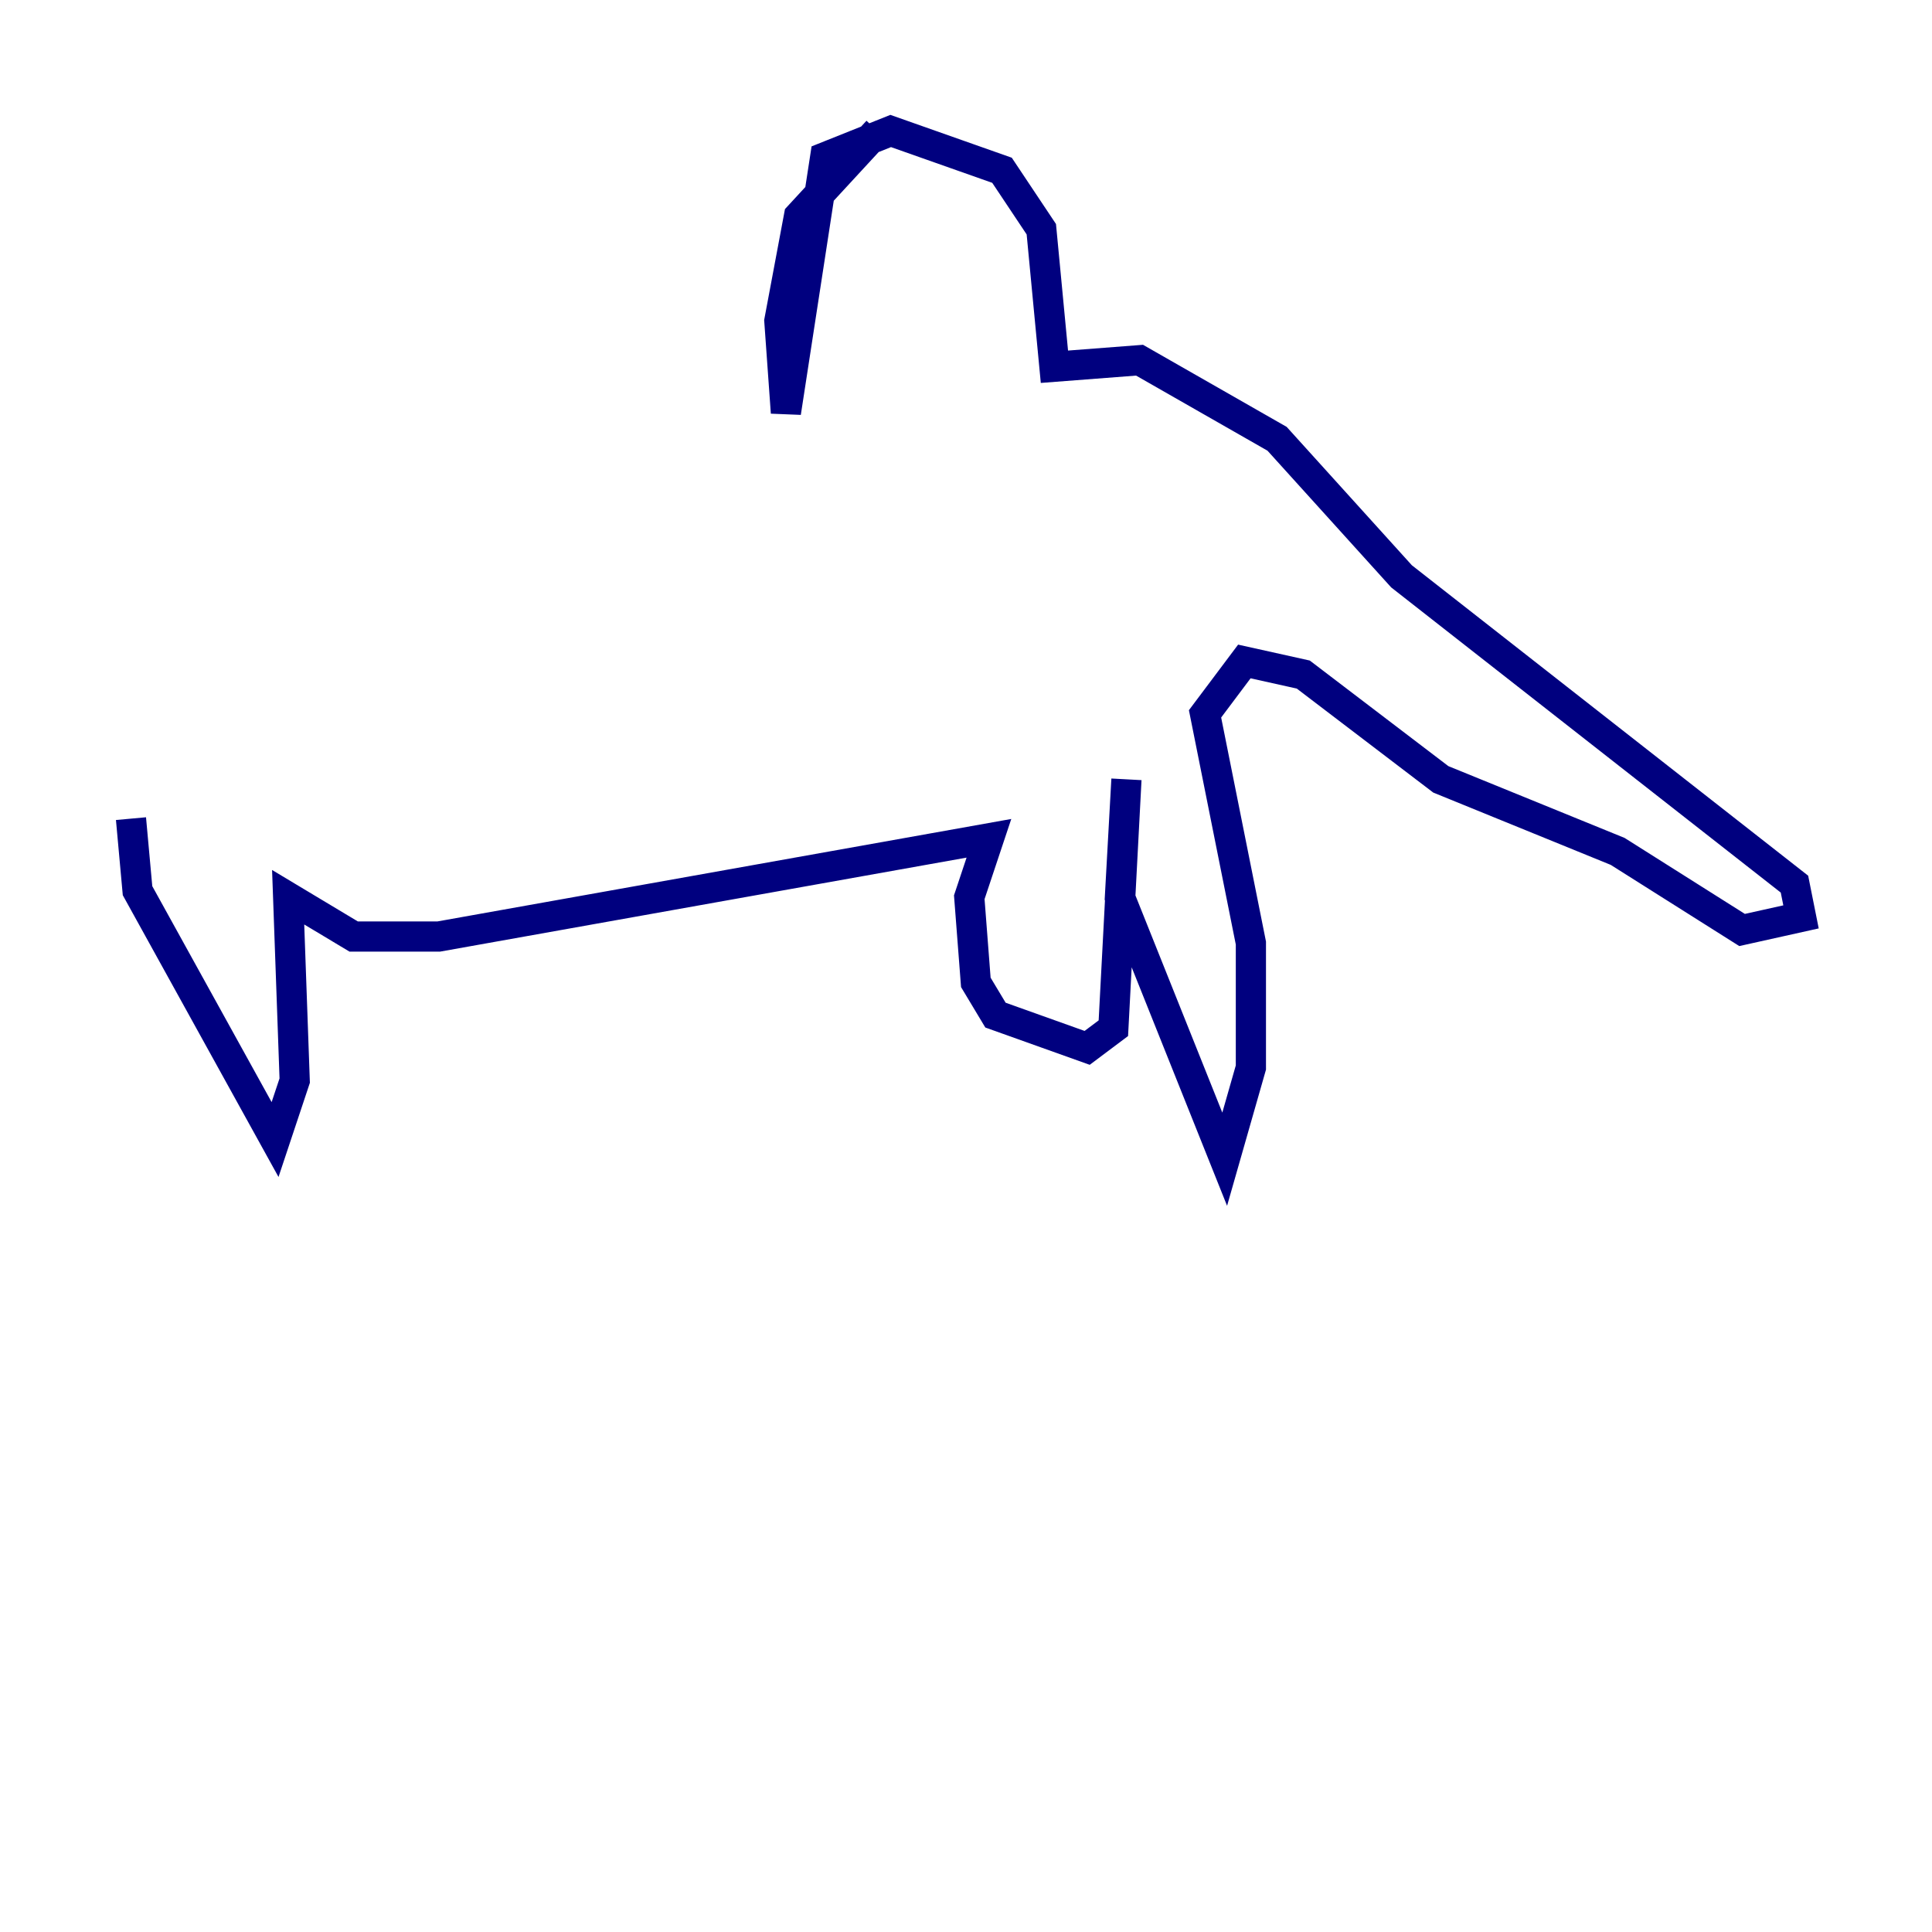 <?xml version="1.0" encoding="utf-8" ?>
<svg baseProfile="tiny" height="128" version="1.2" viewBox="0,0,128,128" width="128" xmlns="http://www.w3.org/2000/svg" xmlns:ev="http://www.w3.org/2001/xml-events" xmlns:xlink="http://www.w3.org/1999/xlink"><defs /><polyline fill="none" points="58.142,8.678 52.936,14.319 51.634,21.261 52.068,27.336 54.671,10.414 59.01,8.678 66.386,11.281 68.99,15.186 69.858,24.298 75.498,23.864 84.61,29.071 92.854,38.183 118.888,58.576 119.322,60.746 115.417,61.614 107.173,56.407 95.458,51.634 86.346,44.691 82.441,43.824 79.837,47.295 82.875,62.481 82.875,70.725 81.139,76.8 74.197,59.444 74.63,51.634 73.763,68.122 72.027,69.424 65.953,67.254 64.651,65.085 64.217,59.444 65.519,55.539 29.071,62.047 23.43,62.047 19.091,59.444 19.525,71.593 18.224,75.498 9.112,59.01 8.678,54.237" stroke="#00007f" stroke-width="2" /></svg>